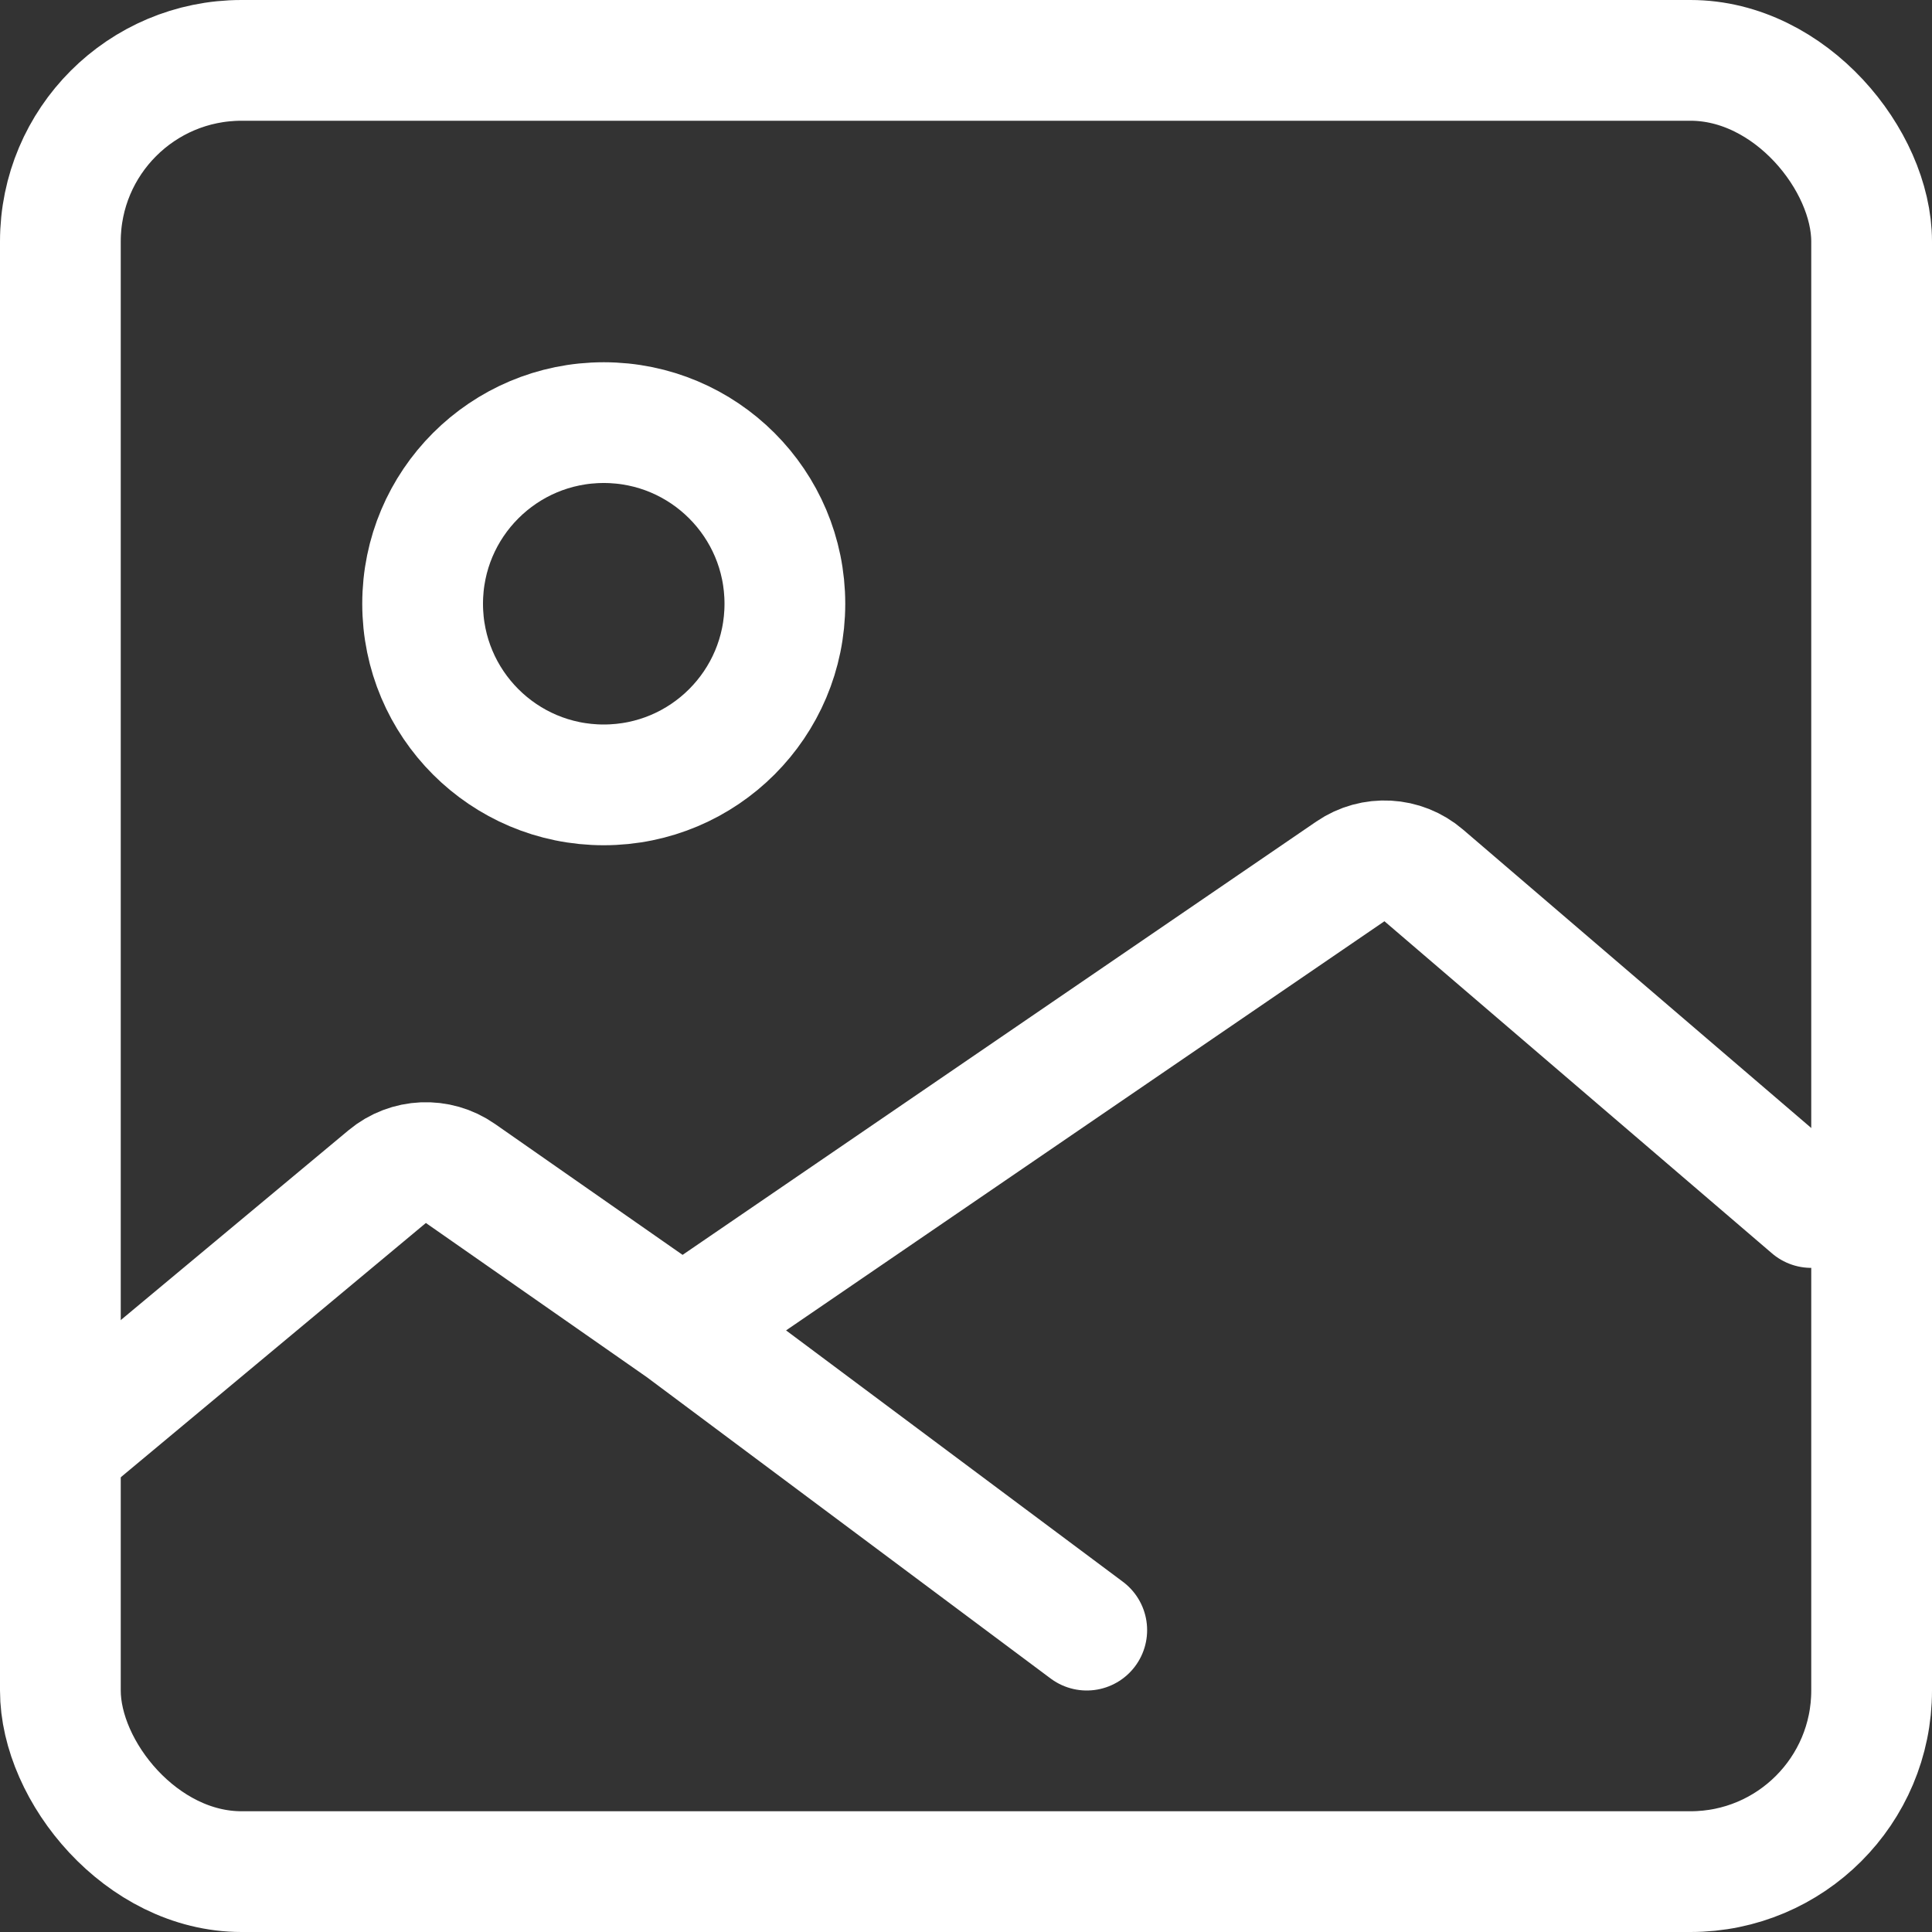 <svg width="16" height="16" viewBox="0 0 16 16" fill="none" xmlns="http://www.w3.org/2000/svg">
<rect x="0" y="0" width="16" height="16" fill="#333333" stroke="none"/>
<path d="M0.5 12L3.207 9.744C3.38 9.6 3.628 9.589 3.813 9.718L5.65 11M9 13.5L5.65 11M5.65 11L11.184 7.216C11.37 7.089 11.619 7.102 11.791 7.25L15 10" stroke="white" stroke-linecap="round" stroke-linejoin="bevel"/>
<rect x="0.5" y="0.5" width="15" height="15" rx="1.5" stroke="white"/>
<circle cx="5" cy="5" r="1.5" stroke="white"/>
</svg>
